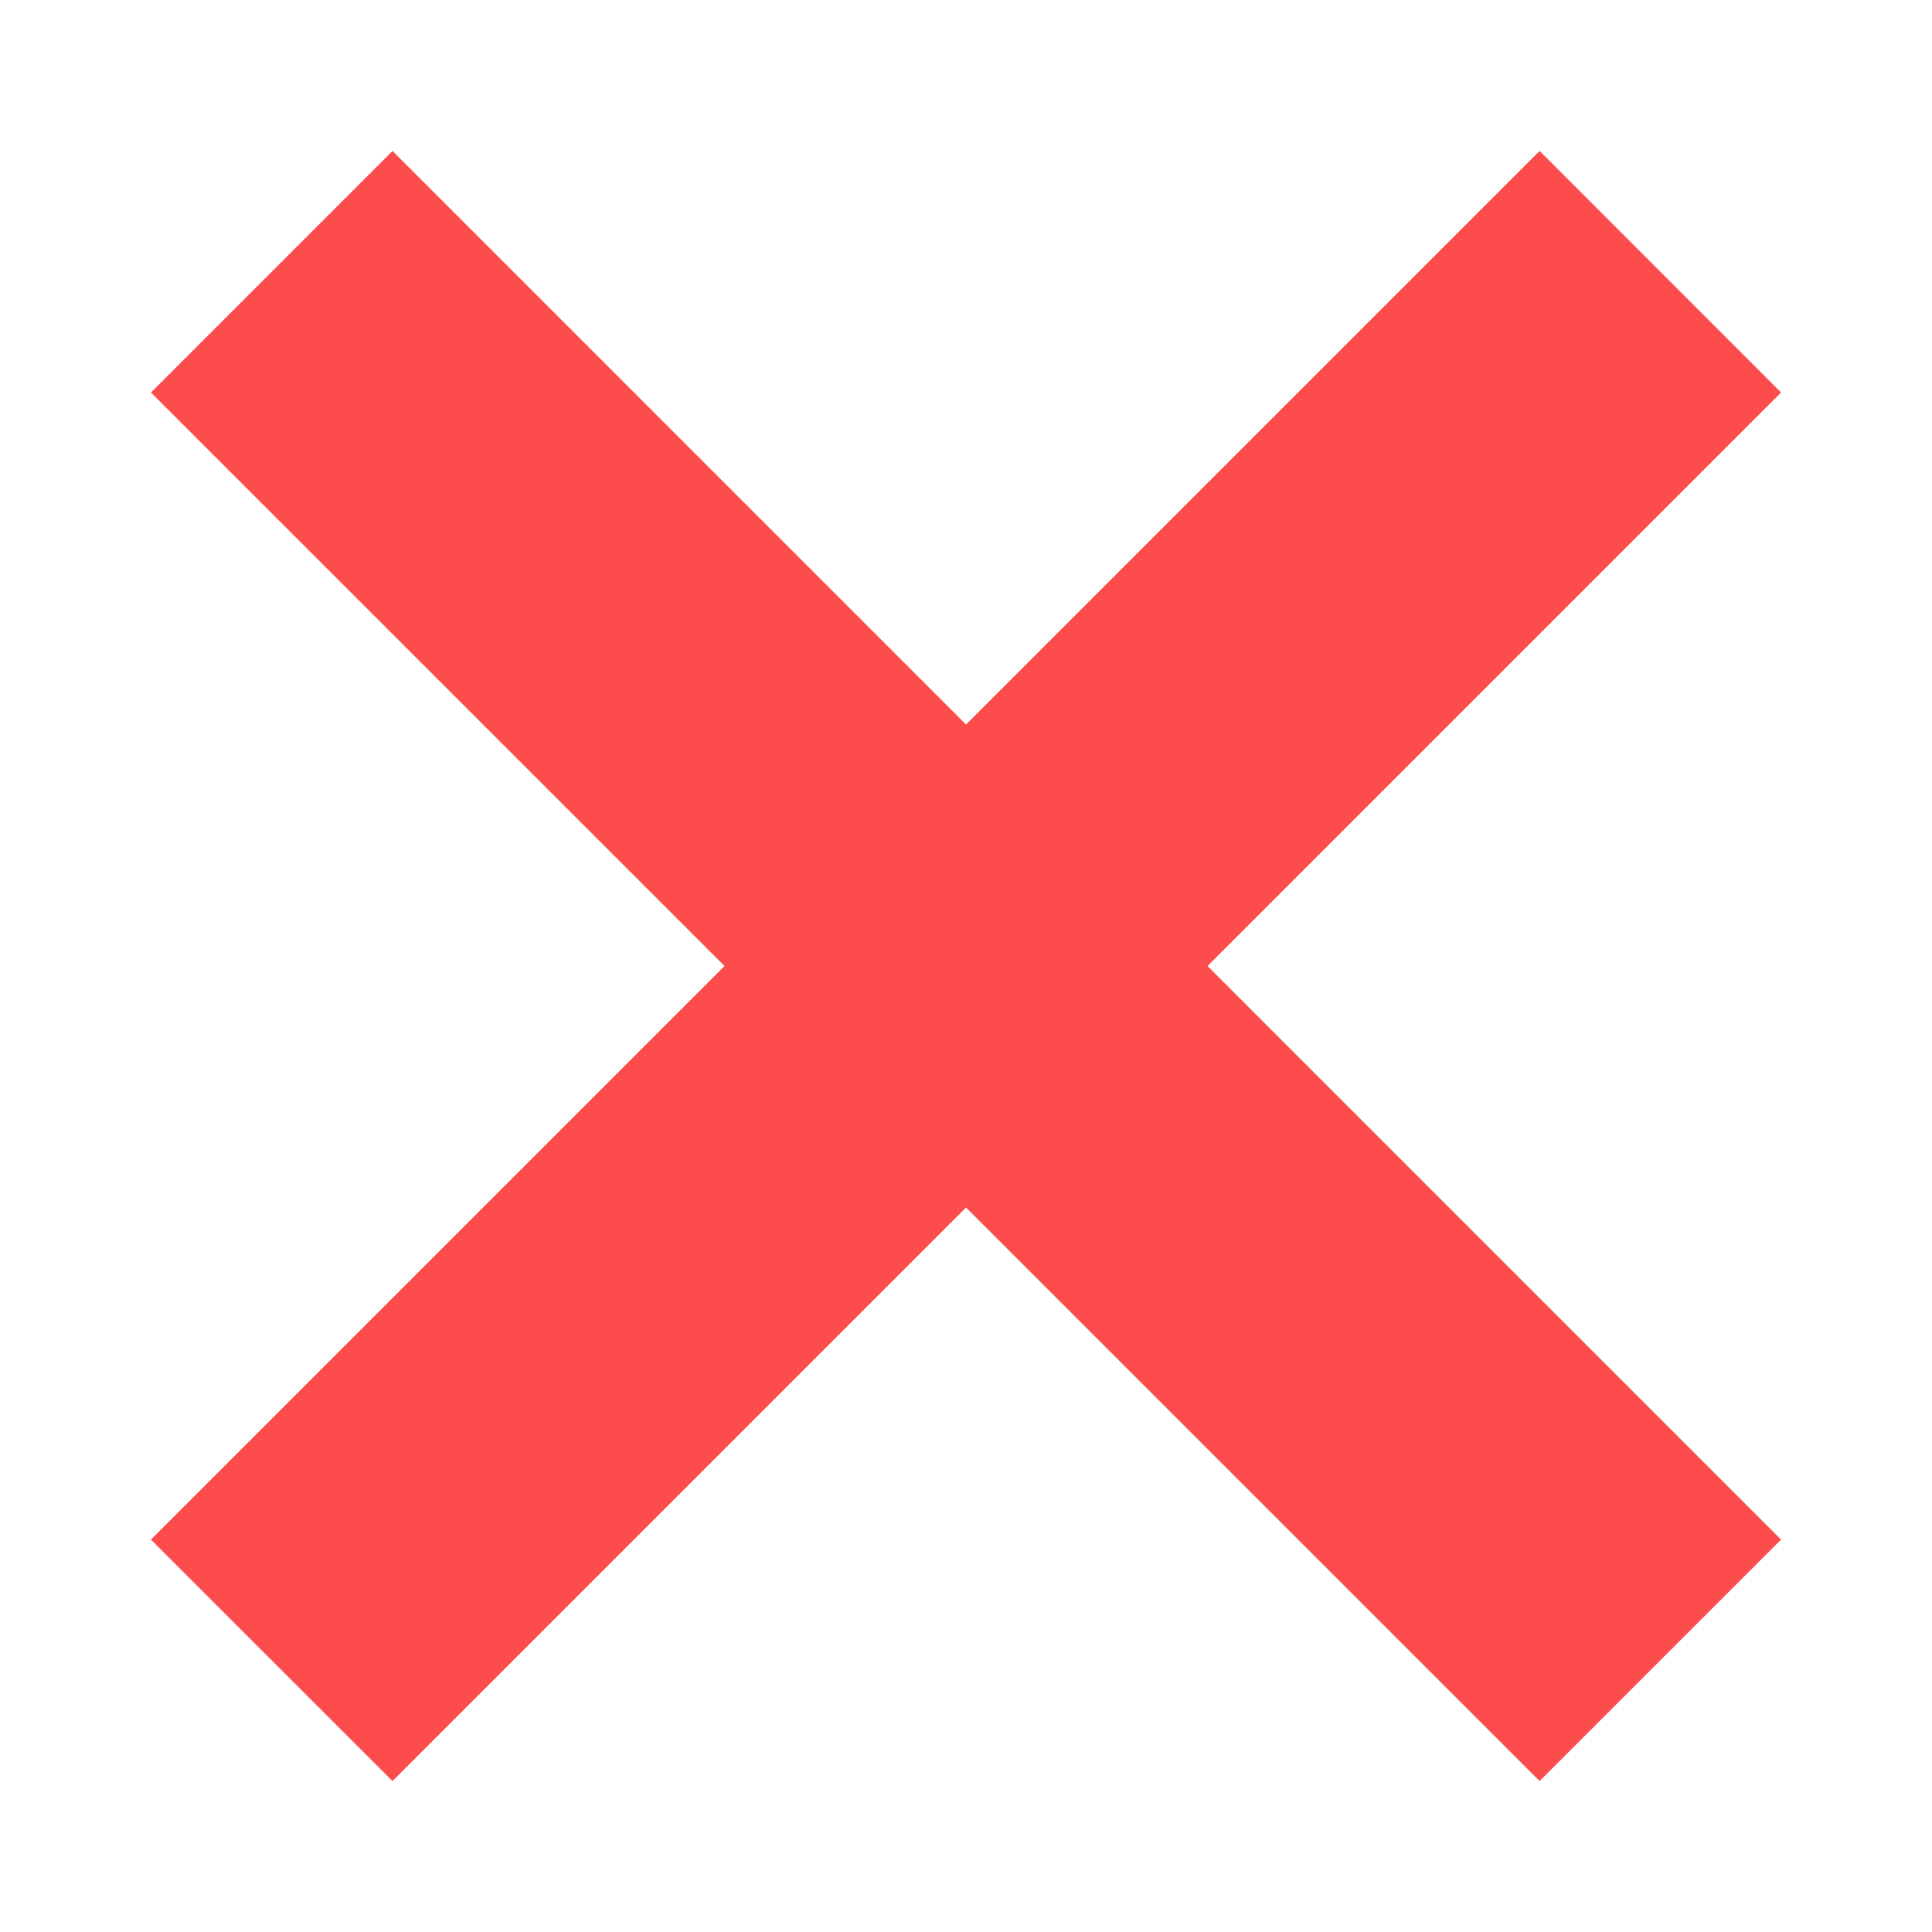 <?xml version="1.0" encoding="UTF-8" standalone="no"?>
<!-- Created with Inkscape (http://www.inkscape.org/) -->

<svg
   width="64"
   height="64"
   viewBox="0 0 16.933 16.933"
   version="1.1"
   id="svg963"
   inkscape:version="1.1 (c4e8f9ed74, 2021-05-24)"
   sodipodi:docname="action-cancel.svg"
   xmlns:inkscape="http://www.inkscape.org/namespaces/inkscape"
   xmlns:sodipodi="http://sodipodi.sourceforge.net/DTD/sodipodi-0.dtd"
   xmlns="http://www.w3.org/2000/svg"
   xmlns:svg="http://www.w3.org/2000/svg">
  <sodipodi:namedview
     id="namedview965"
     pagecolor="#ffffff"
     bordercolor="#666666"
     borderopacity="1.0"
     inkscape:pageshadow="2"
     inkscape:pageopacity="0.0"
     inkscape:pagecheckerboard="0"
     inkscape:document-units="px"
     showgrid="false"
     inkscape:zoom="1.2953002"
     inkscape:cx="174.86294"
     inkscape:cy="154.40436"
     inkscape:window-width="945"
     inkscape:window-height="1017"
     inkscape:window-x="856"
     inkscape:window-y="26"
     inkscape:window-maximized="1"
     inkscape:current-layer="layer1"
     units="px" />
  <defs
     id="defs960" />
  <g
     inkscape:label="Ebene 1"
     inkscape:groupmode="layer"
     id="layer1">
    <path
       style="fill:#fc4c4c;fill-opacity:1;stroke:none;stroke-width:0.265px;stroke-linecap:butt;stroke-linejoin:miter;stroke-opacity:1"
       d="M 3.44,1.323 1.323,3.44 13.494,15.61 15.61,13.494"
       id="path7132"
       sodipodi:nodetypes="cccc" />
    <path
       style="fill:#fc4c4c;fill-opacity:1;stroke:none;stroke-width:0.265px;stroke-linecap:butt;stroke-linejoin:miter;stroke-opacity:1"
       d="M 13.494,1.323 15.61,3.44 3.44,15.61 1.323,13.494"
       id="path7250"
       sodipodi:nodetypes="cccc" />
  </g>
</svg>
